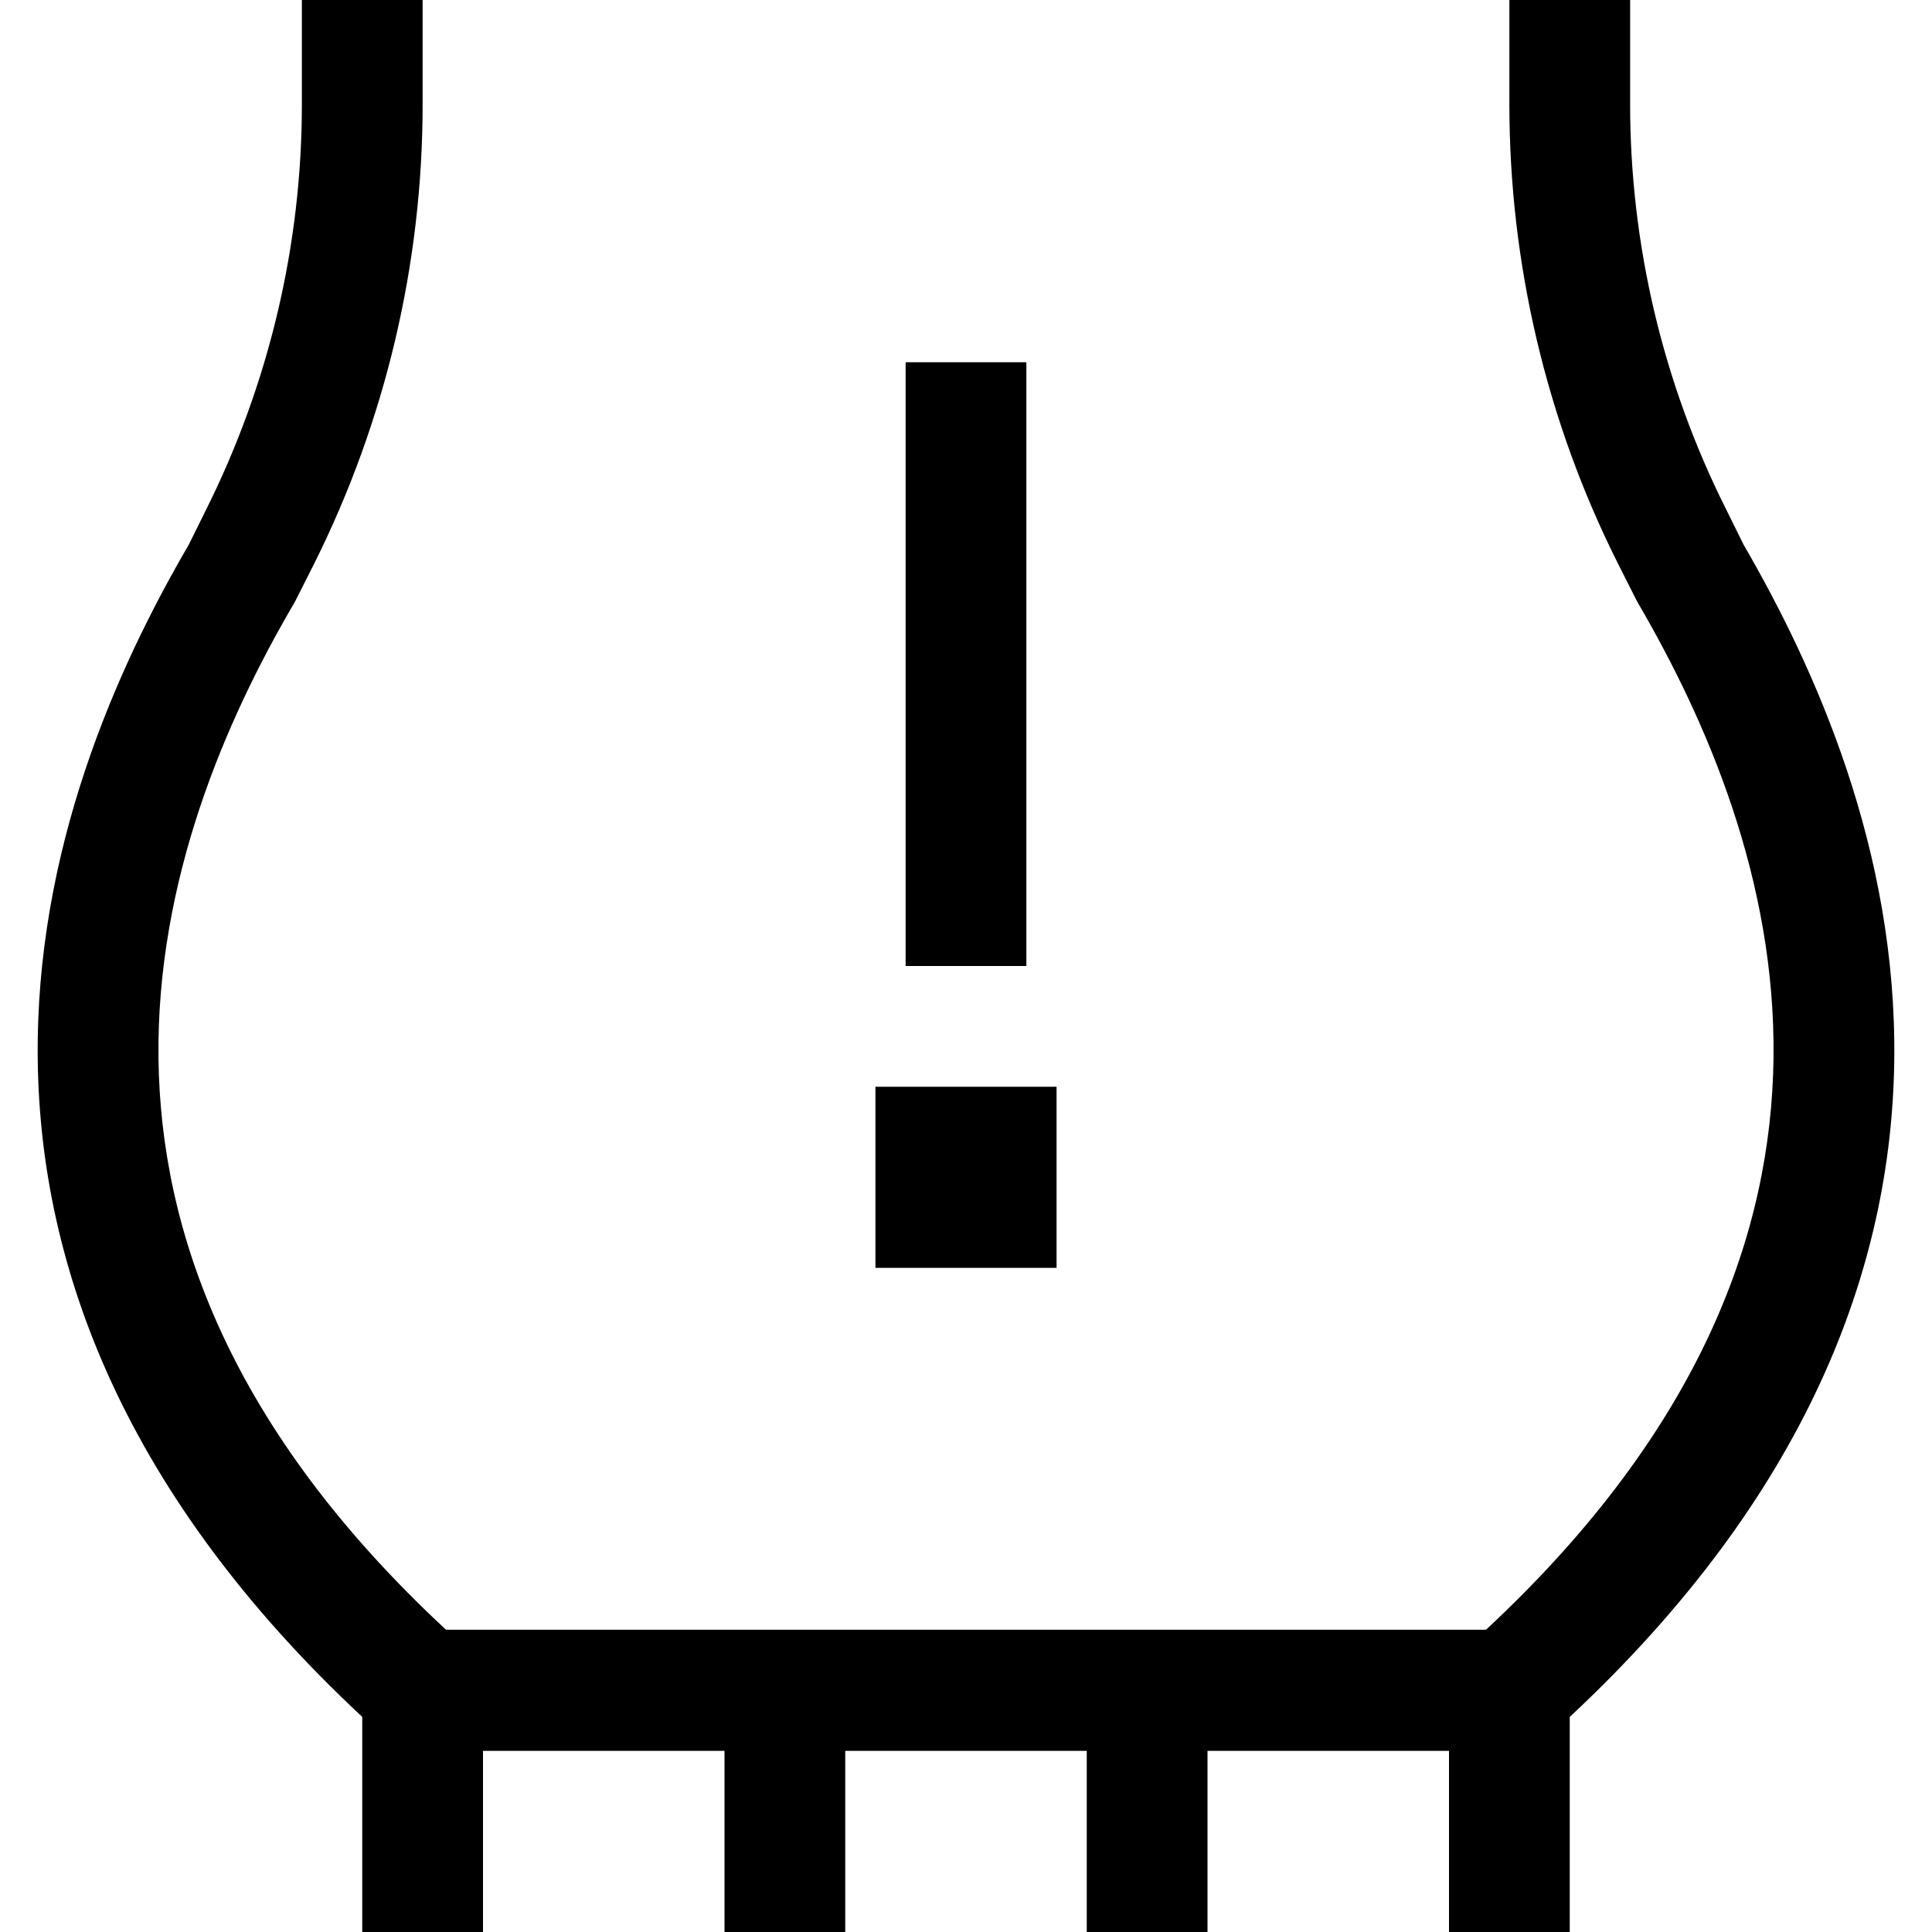 <svg xmlns="http://www.w3.org/2000/svg" viewBox="0 0 512 512"><path d="M400 0l0 16 0 11.6c0 42.2 9.8 83.9 28.7 121.6l5 9.9c.2 .3 .3 .6 .5 .9c18 30.9 36.4 73.1 35.8 120.5c-.6 45.5-18.7 97.9-76.2 151.4l-275.6 0C60.7 378.5 42.6 326.1 42 280.6c-.6-47.4 17.8-89.7 35.8-120.5c.2-.3 .3-.6 .5-.9l5-9.9C102.2 111.4 112 69.8 112 27.6L112 16l0-16L80 0l0 16 0 11.6c0 37.3-8.7 74-25.3 107.3l-4.7 9.5C30.7 177.5 9.3 225.5 10 281c.7 55 23.1 115.3 86 174l0 57 32 0 0-48 64 0 0 48 32 0 0-48 64 0 0 48 32 0 0-48 64 0 0 48 32 0 0-57c62.9-58.7 85.3-119 86-174c.7-55.5-20.7-103.5-39.9-136.6l-4.7-9.5C440.7 101.6 432 64.8 432 27.6L432 16l0-16L400 0zM272 96l-32 0 0 16 0 128 0 16 32 0 0-16 0-128 0-16zM232 288l0 48 48 0 0-48-48 0z"/></svg>